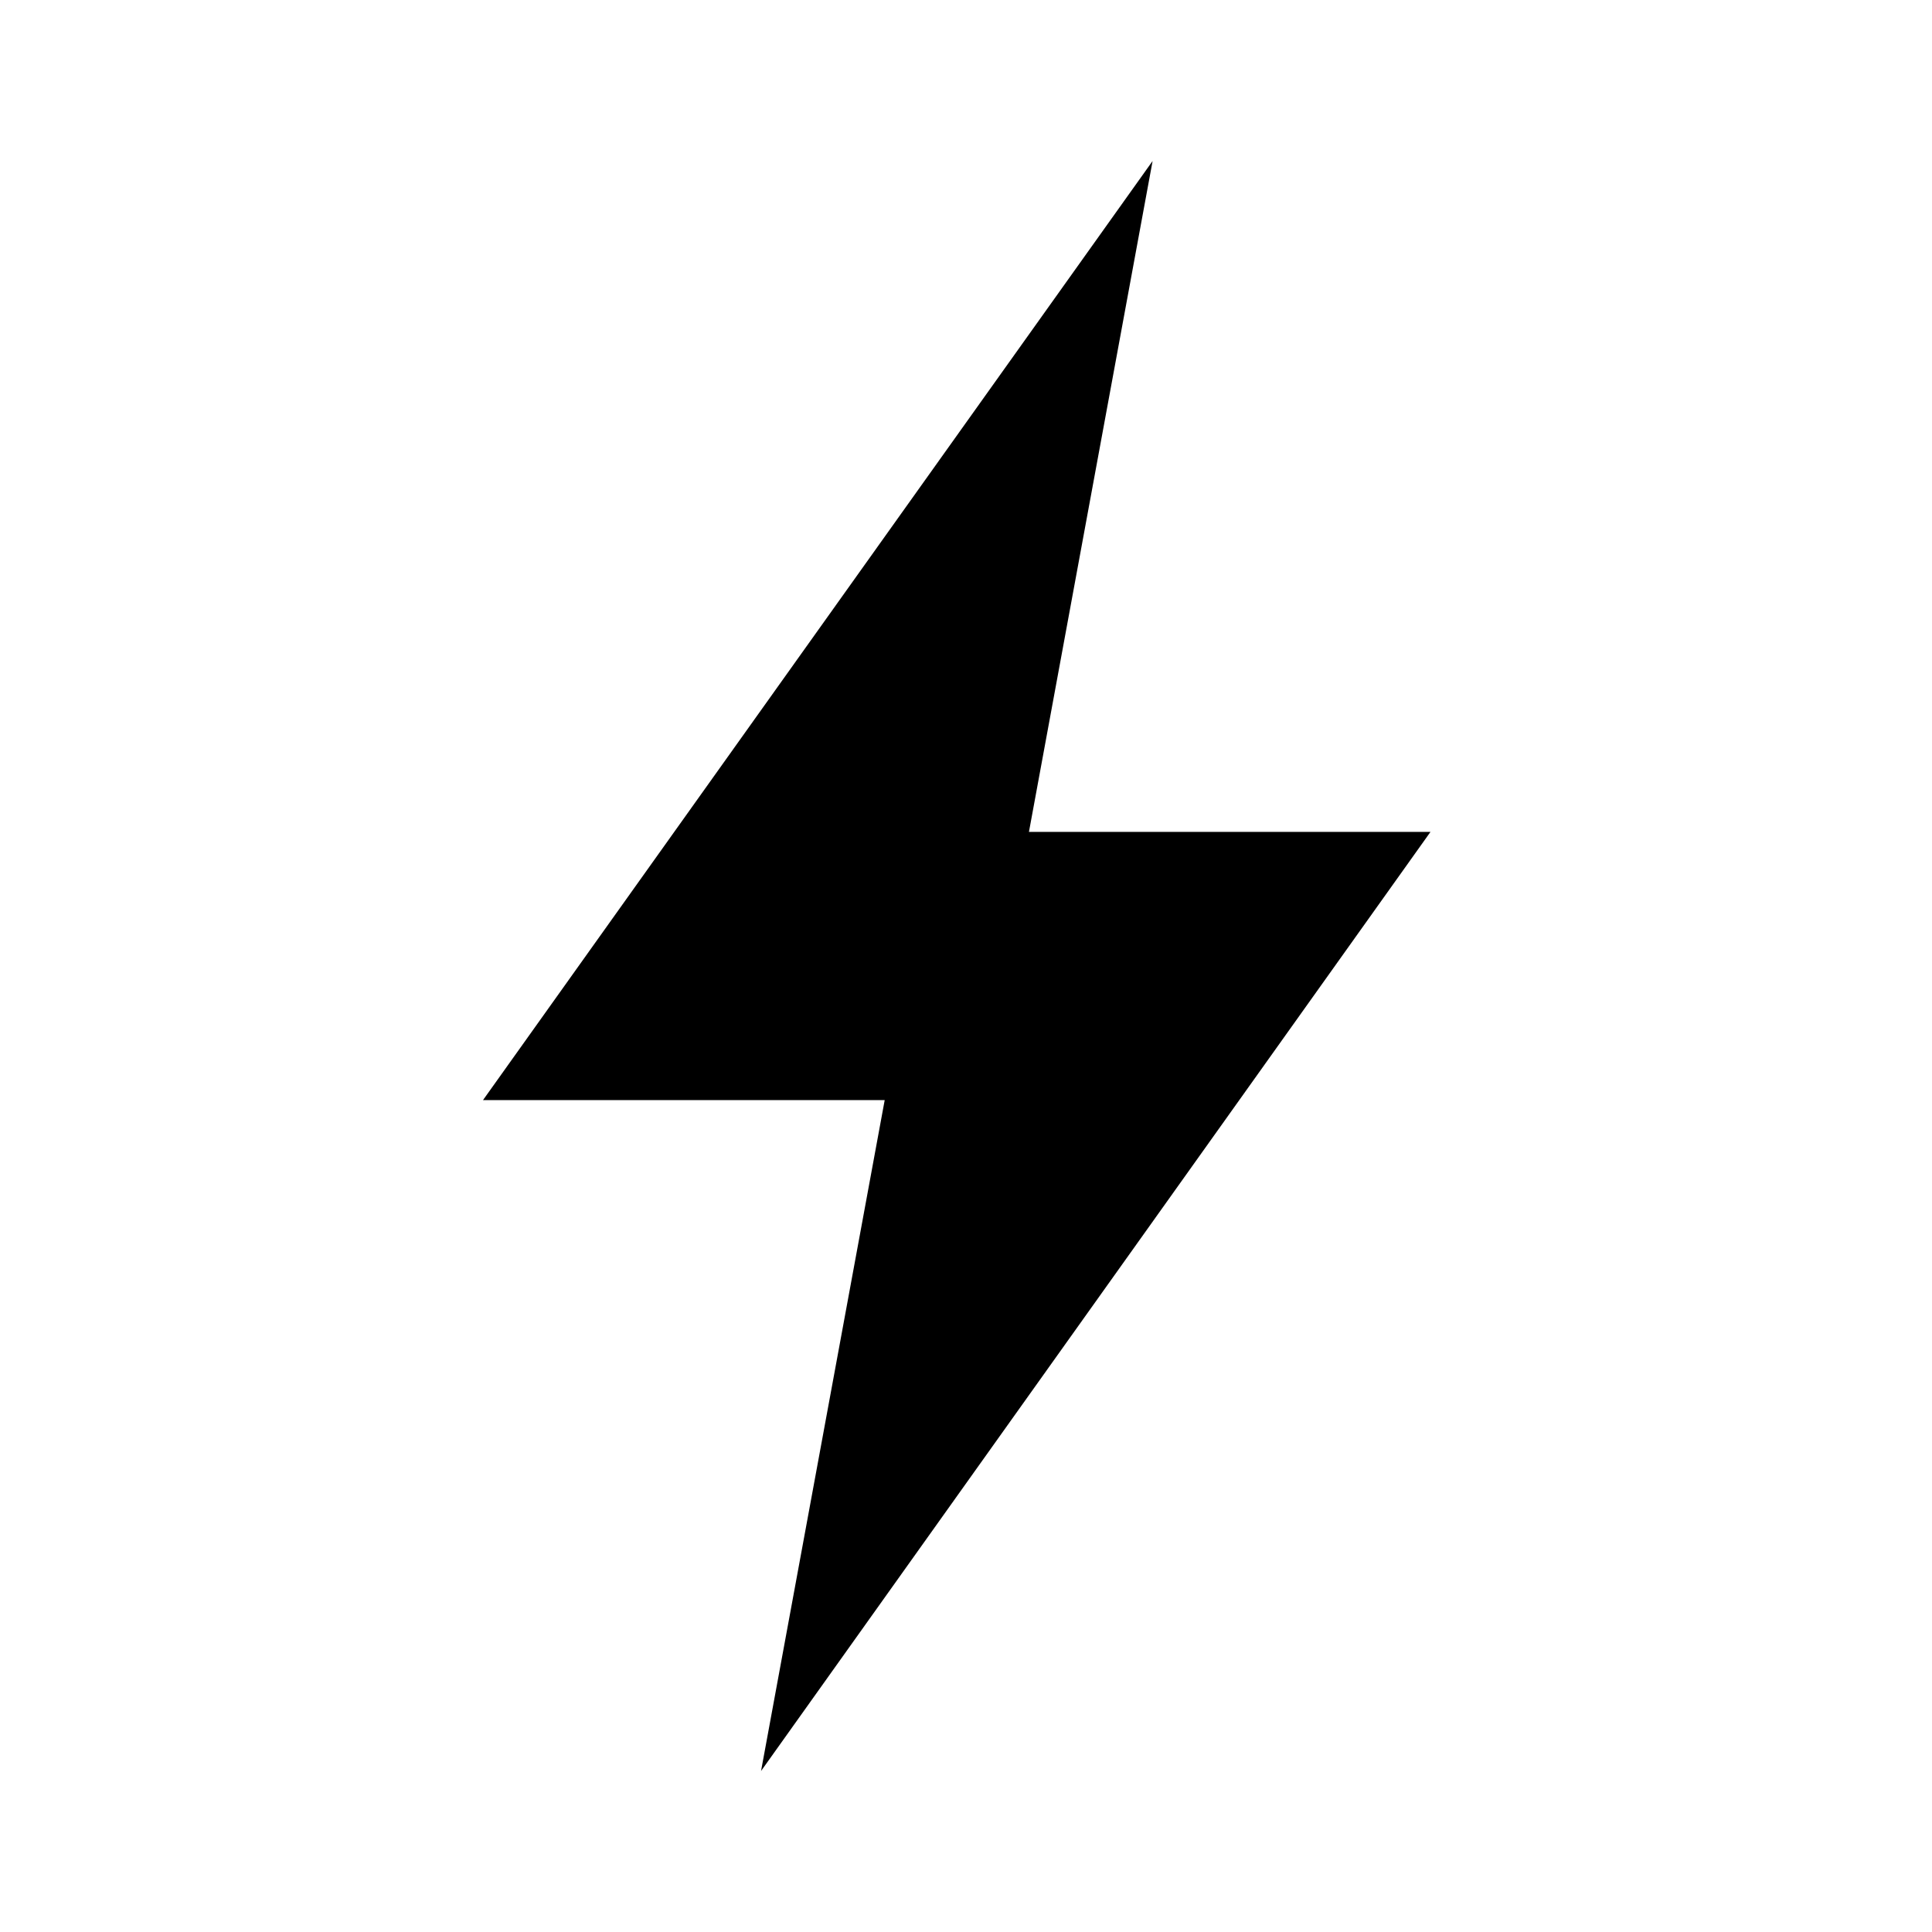 <svg width="12" height="12" viewBox="0 0 12 12" xmlns="http://www.w3.org/2000/svg">
  <title>
    Thunderbolt Icon
  </title>
  <path d="M7.159 1L3 6.833h2.495L4.727 11l4.158-5.833H6.391L7.159 1z" />
</svg>
